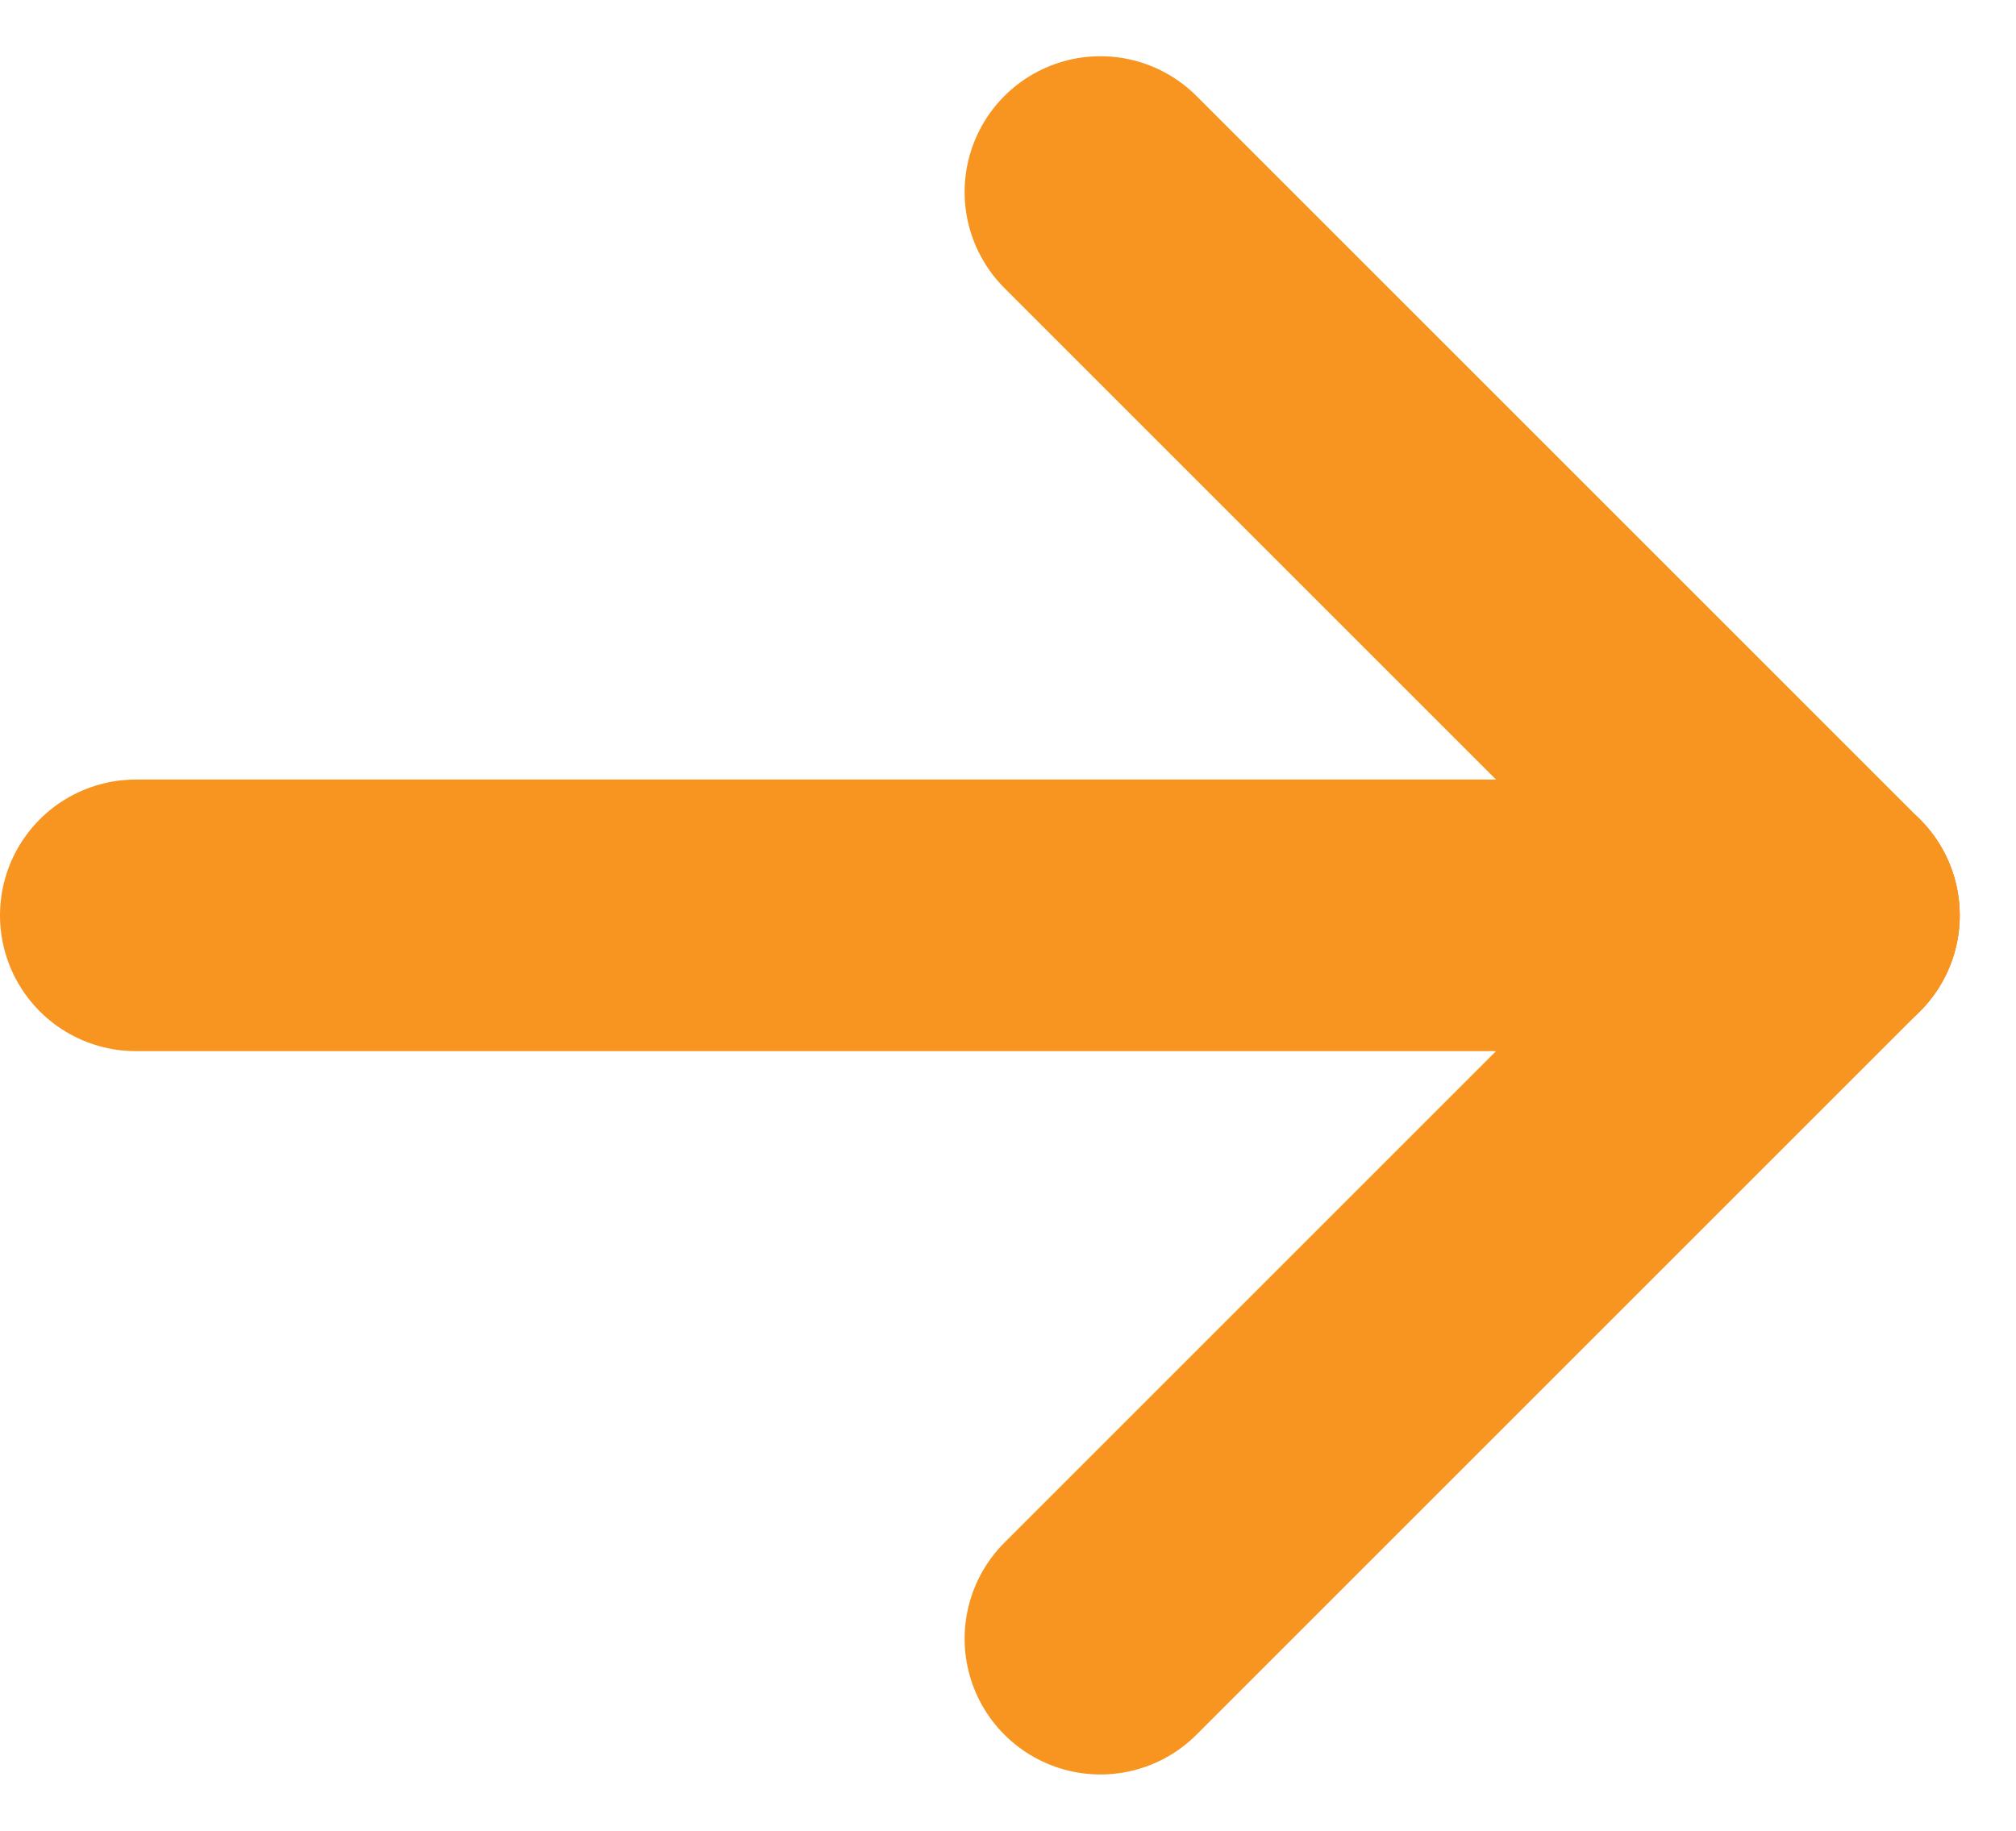 <svg xmlns="http://www.w3.org/2000/svg" width="37.109" height="33.705" viewBox="0 0 37.109 33.705"><defs><style>.a{fill:none;stroke:#f89521;stroke-linecap:round;stroke-linejoin:round;stroke-width:5px;}</style></defs><g transform="translate(-4062.824 -849.075) rotate(-90)"><line class="a" y2="31.073" transform="translate(-865.927 4065.324)"/><line class="a" x1="13.317" y2="13.317" transform="translate(-865.927 4083.08)"/><line class="a" x2="13.317" y2="13.317" transform="translate(-879.244 4083.08)"/></g></svg>